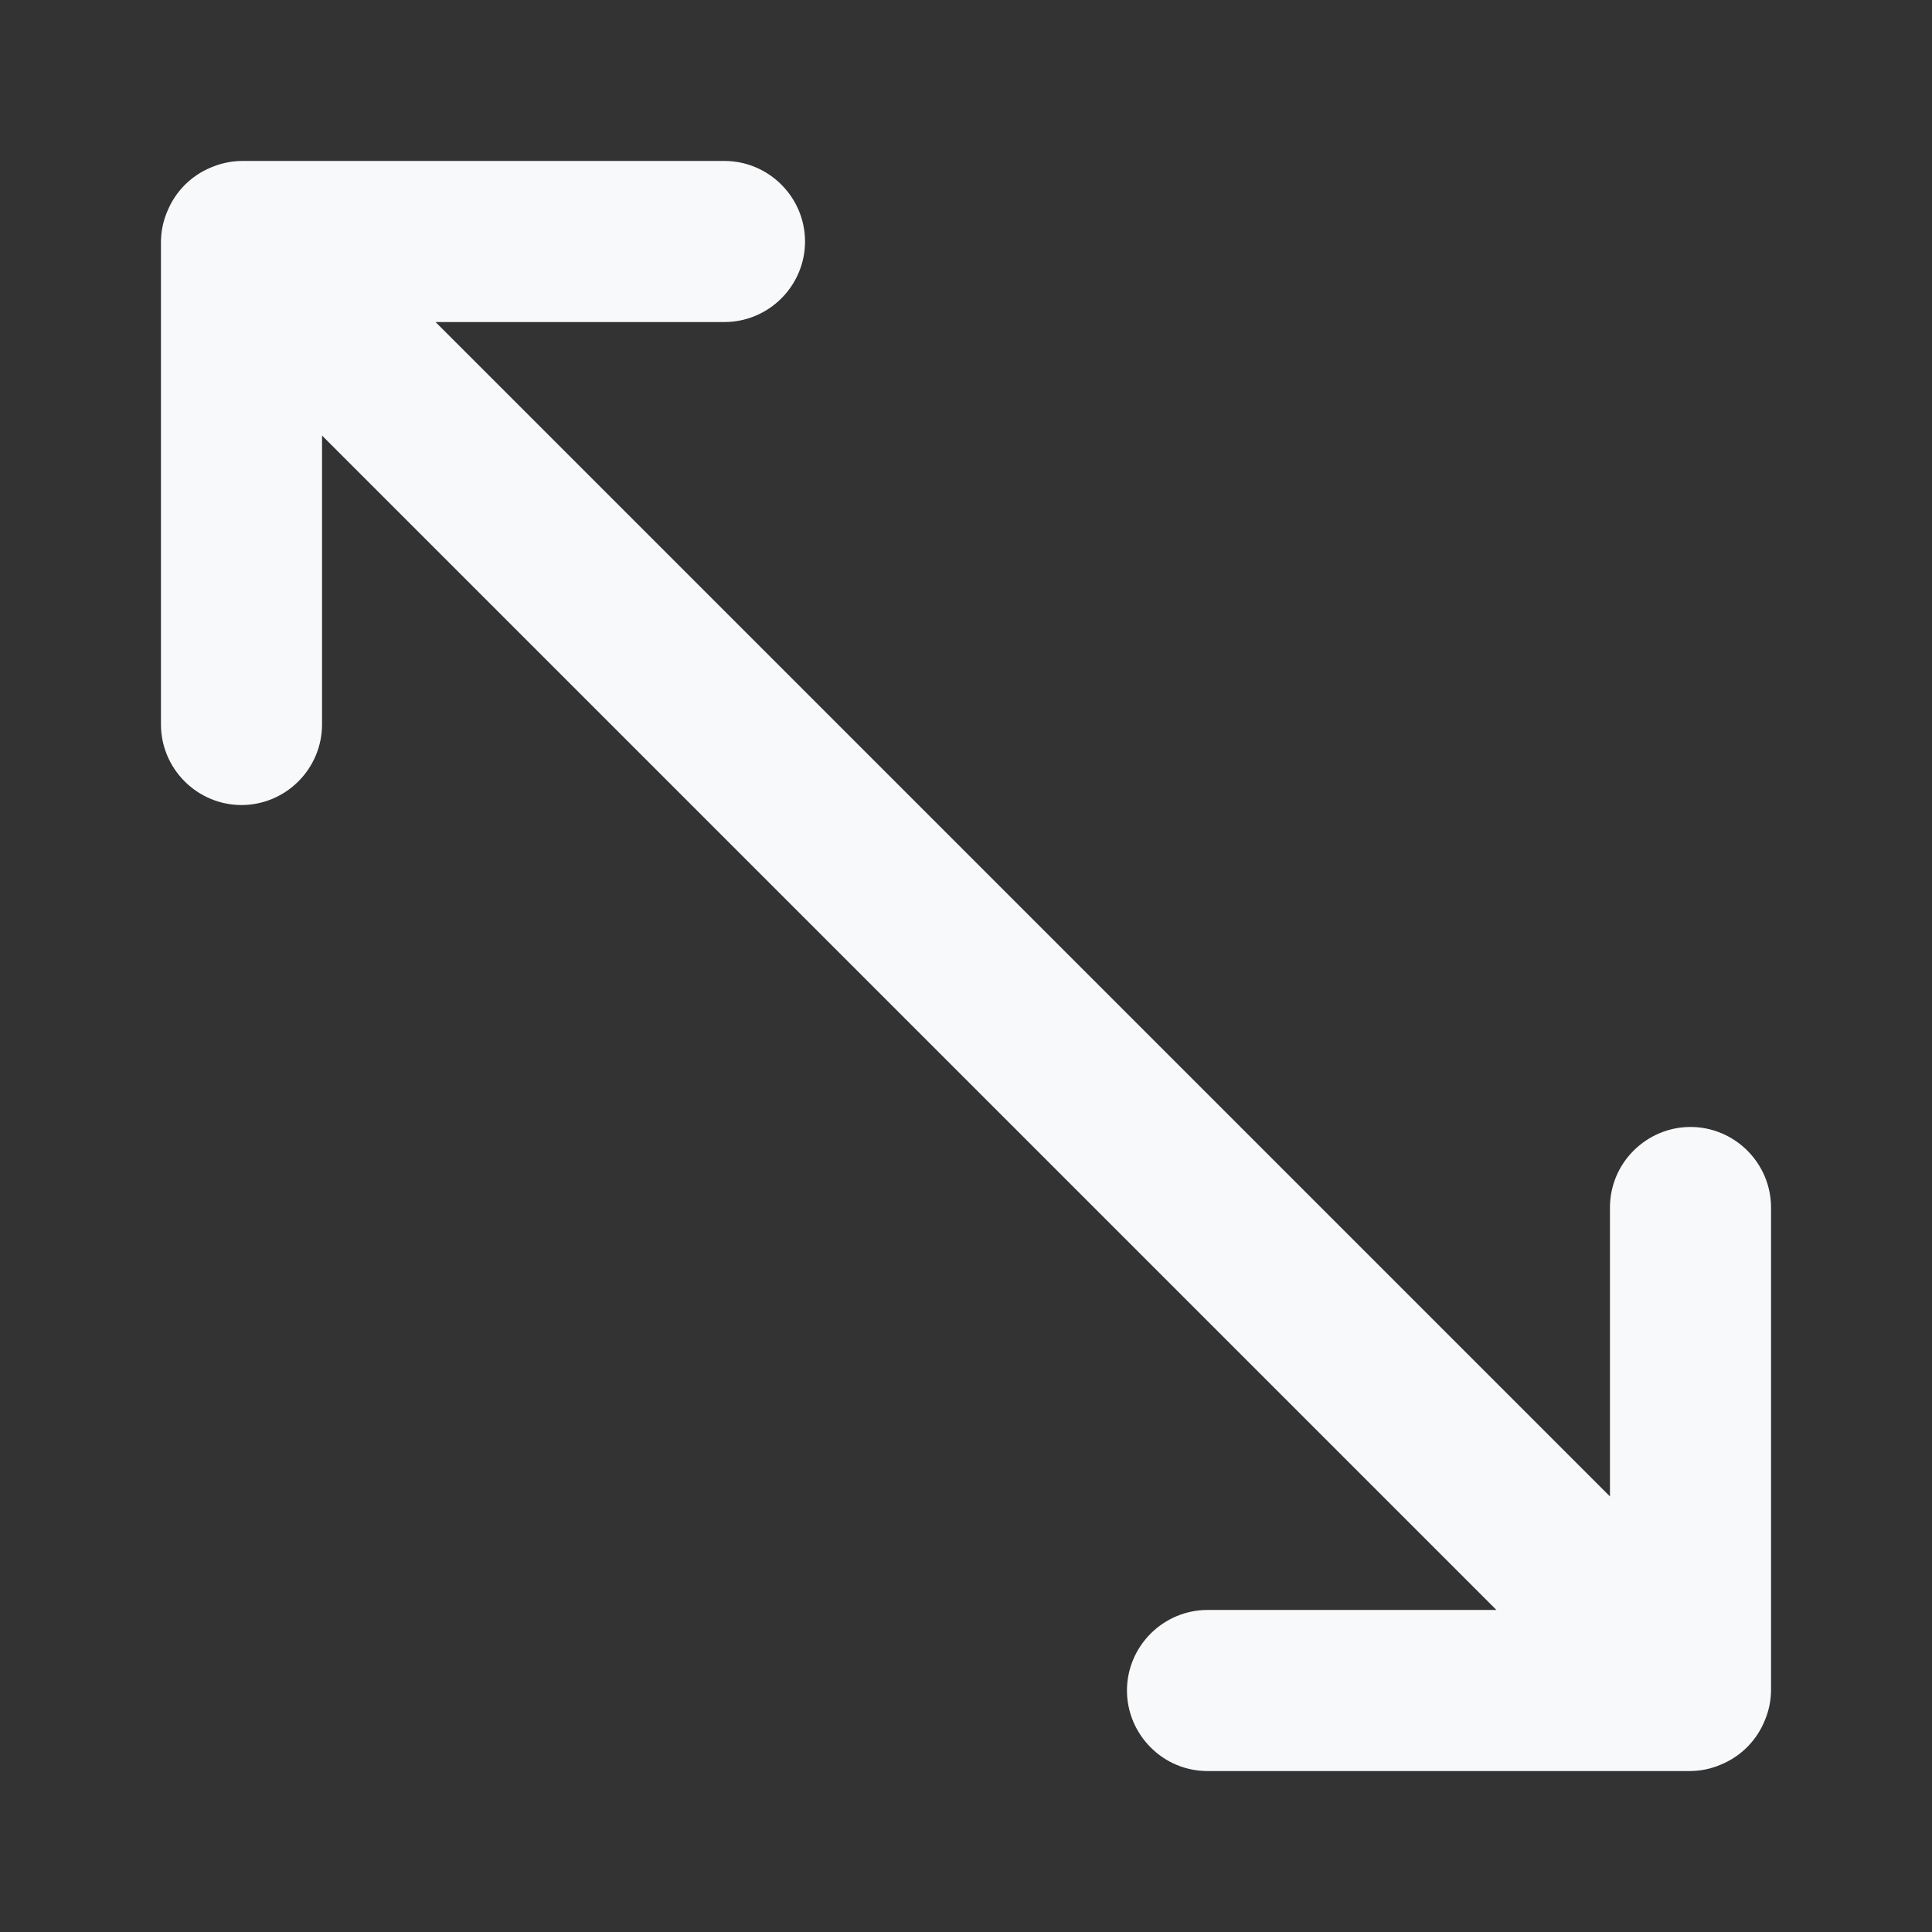 <svg width="16" height="16" viewBox="0 0 16 16" fill="none" xmlns="http://www.w3.org/2000/svg">
<rect x="0" y="0" width="16" height="16" fill="#333333" stroke="none"/>
<path d="M14.253 14.613C14.416 14.546 14.546 14.416 14.613 14.253C14.648 14.173 14.666 14.087 14.667 14L14.667 10C14.667 9.823 14.596 9.654 14.471 9.529C14.346 9.404 14.177 9.333 14 9.333C13.823 9.333 13.654 9.404 13.529 9.529C13.403 9.654 13.333 9.823 13.333 10L13.333 12.393L3.607 2.667L6 2.667C6.177 2.667 6.346 2.596 6.471 2.471C6.596 2.346 6.667 2.177 6.667 2C6.667 1.823 6.596 1.654 6.471 1.529C6.346 1.404 6.177 1.333 6 1.333L2 1.333C1.913 1.334 1.827 1.353 1.747 1.387C1.584 1.454 1.454 1.584 1.387 1.747C1.352 1.827 1.334 1.913 1.333 2L1.333 6C1.333 6.177 1.404 6.346 1.529 6.471C1.654 6.596 1.823 6.667 2 6.667C2.177 6.667 2.346 6.596 2.471 6.471C2.596 6.346 2.667 6.177 2.667 6L2.667 3.607L12.393 13.333L10 13.333C9.823 13.333 9.654 13.404 9.529 13.529C9.404 13.654 9.333 13.823 9.333 14C9.333 14.177 9.404 14.346 9.529 14.471C9.654 14.597 9.823 14.667 10 14.667L14 14.667C14.087 14.666 14.173 14.648 14.253 14.613Z" fill="#F8F9FA"/>
</svg>
